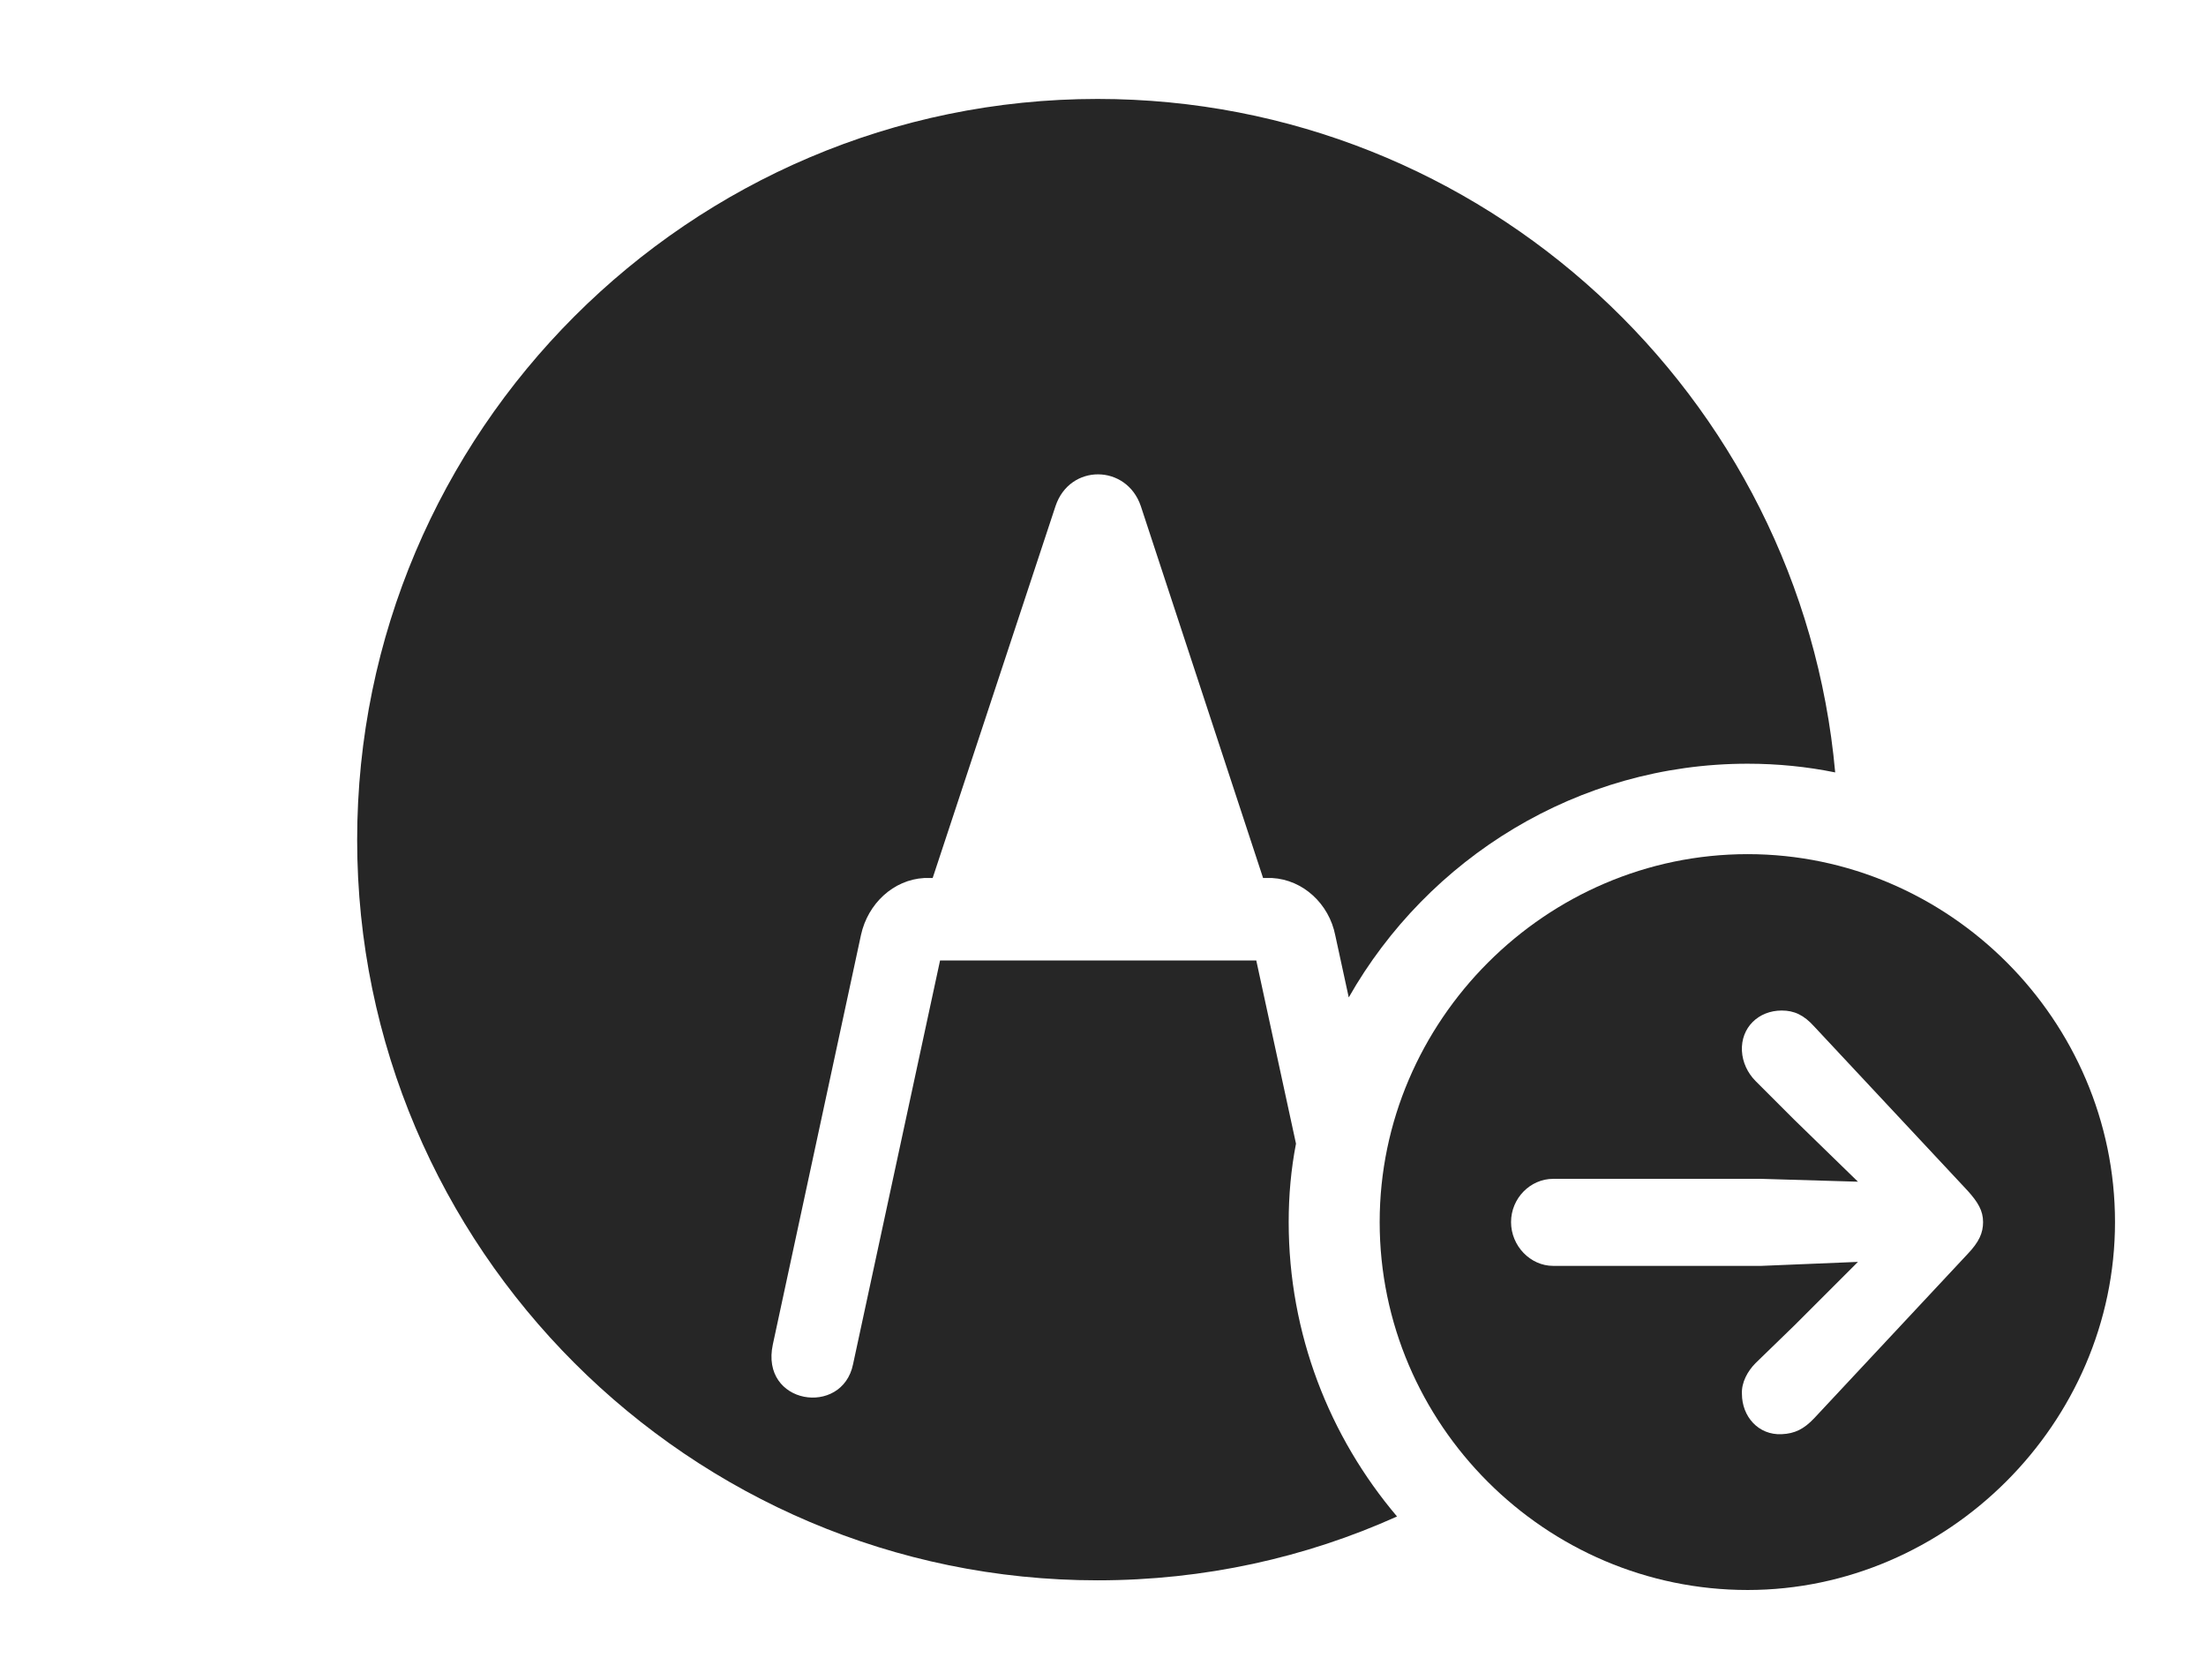<?xml version="1.0" encoding="UTF-8"?>
<!--Generator: Apple Native CoreSVG 326-->
<!DOCTYPE svg
PUBLIC "-//W3C//DTD SVG 1.1//EN"
       "http://www.w3.org/Graphics/SVG/1.1/DTD/svg11.dtd">
<svg version="1.1" xmlns="http://www.w3.org/2000/svg" xmlns:xlink="http://www.w3.org/1999/xlink" viewBox="0 0 75.762 57.715">
 <g>
  <rect height="57.715" opacity="0" width="75.762" x="0" y="0"/>
  <path d="M63.027 26.529C62.054 26.331 61.047 26.23 60.02 26.23C54.184 26.23 49.036 29.479 46.321 34.257L45.859 32.129C45.645 31.035 44.746 30.215 43.691 30.156L43.379 30.156L39.18 17.383C38.691 15.938 36.738 15.918 36.25 17.383L32.031 30.156L31.738 30.156C30.684 30.215 29.805 31.035 29.57 32.109L26.543 46.172C26.094 48.242 28.926 48.672 29.297 46.855L32.285 32.988L43.145 32.988L44.509 39.28C44.339 40.153 44.258 41.054 44.258 41.973C44.258 45.814 45.659 49.347 47.979 52.084C44.839 53.499 41.355 54.277 37.695 54.277C23.691 54.277 12.266 42.852 12.266 28.848C12.266 14.824 23.691 3.398 37.695 3.398C50.936 3.398 61.861 13.585 63.027 26.529Z" fill="black" fill-opacity="0.85"/>
  <path d="M72.637 41.973C72.637 48.887 66.875 54.609 60.02 54.609C53.086 54.609 47.383 48.926 47.383 41.973C47.383 35.059 53.086 29.336 60.02 29.336C66.934 29.336 72.637 35.039 72.637 41.973ZM59.824 36.094C59.844 36.484 60.02 36.855 60.293 37.129L61.621 38.457L63.809 40.586L60.488 40.488L53.34 40.488C52.559 40.488 51.895 41.152 51.895 41.973C51.895 42.793 52.559 43.477 53.34 43.477L60.488 43.477L63.809 43.34L61.621 45.527L60.293 46.816C60.02 47.09 59.805 47.48 59.824 47.871C59.824 48.652 60.391 49.297 61.191 49.258C61.641 49.238 61.953 49.082 62.305 48.711L67.578 43.066C67.969 42.656 68.106 42.344 68.106 41.973C68.106 41.582 67.93 41.289 67.578 40.898L62.305 35.254C61.953 34.863 61.621 34.707 61.191 34.707C60.391 34.707 59.785 35.293 59.824 36.094Z" fill="black" fill-opacity="0.85"/>
 </g>
</svg>
